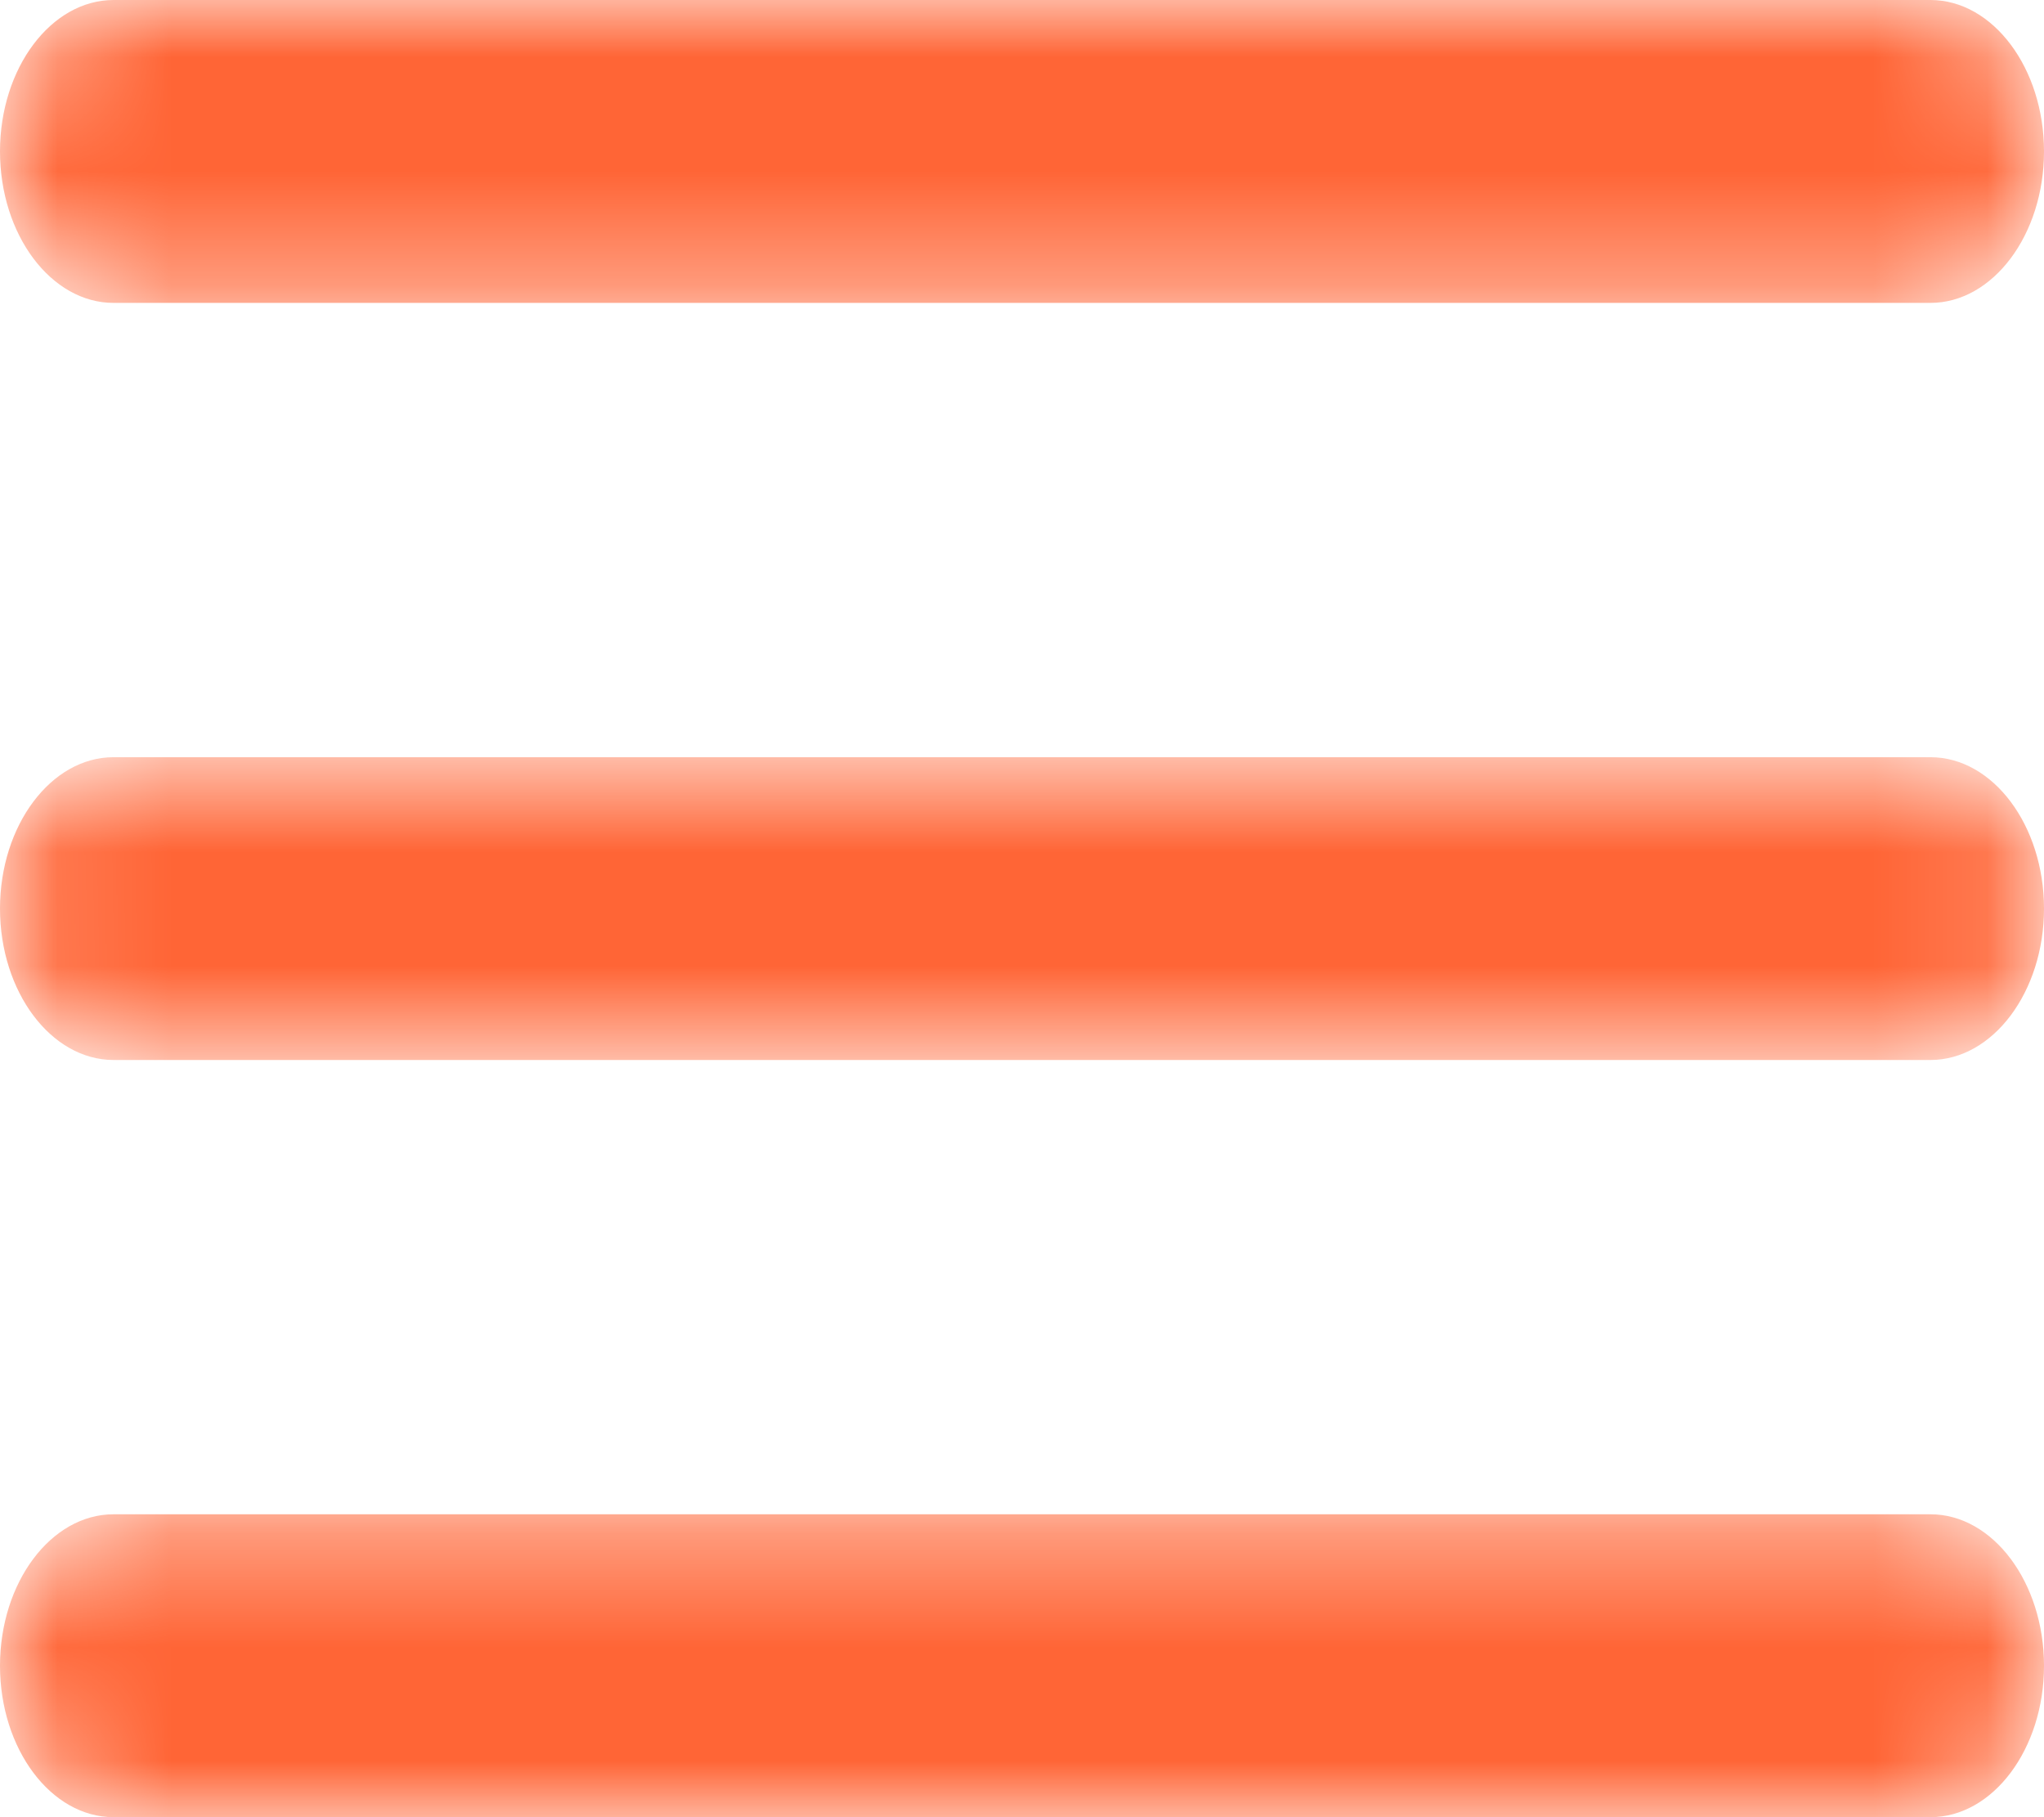 <svg width="18" height="16" viewBox="0 0 18 16" fill="none" xmlns="http://www.w3.org/2000/svg">
<path d="M0 0H18V16H0V0Z" fill="white"/>
<mask id="mask0" mask-type="alpha" maskUnits="userSpaceOnUse" x="0" y="0" width="18" height="16">
<path d="M1 16H17C17.55 16 18 15.4 18 14.667C18 13.933 17.55 13.333 17 13.333H1C0.45 13.333 0 13.933 0 14.667C0 15.4 0.45 16 1 16ZM1 9.333H17C17.55 9.333 18 8.733 18 8C18 7.267 17.55 6.667 17 6.667H1C0.45 6.667 0 7.267 0 8C0 8.733 0.45 9.333 1 9.333ZM0 1.333C0 2.067 0.45 2.667 1 2.667H17C17.55 2.667 18 2.067 18 1.333C18 0.6 17.55 0 17 0H1C0.45 0 0 0.6 0 1.333Z" fill="white"/>
</mask>
<g mask="url(#mask0)">
<path d="M1 16H17C17.55 16 18 15.4 18 14.667C18 13.933 17.55 13.333 17 13.333H1C0.45 13.333 0 13.933 0 14.667C0 15.4 0.45 16 1 16ZM1 9.333H17C17.55 9.333 18 8.733 18 8C18 7.267 17.55 6.667 17 6.667H1C0.45 6.667 0 7.267 0 8C0 8.733 0.45 9.333 1 9.333ZM0 1.333C0 2.067 0.45 2.667 1 2.667H17C17.55 2.667 18 2.067 18 1.333C18 0.6 17.55 0 17 0H1C0.45 0 0 0.6 0 1.333Z" fill="#FF6536"/>
</g>
</svg>
